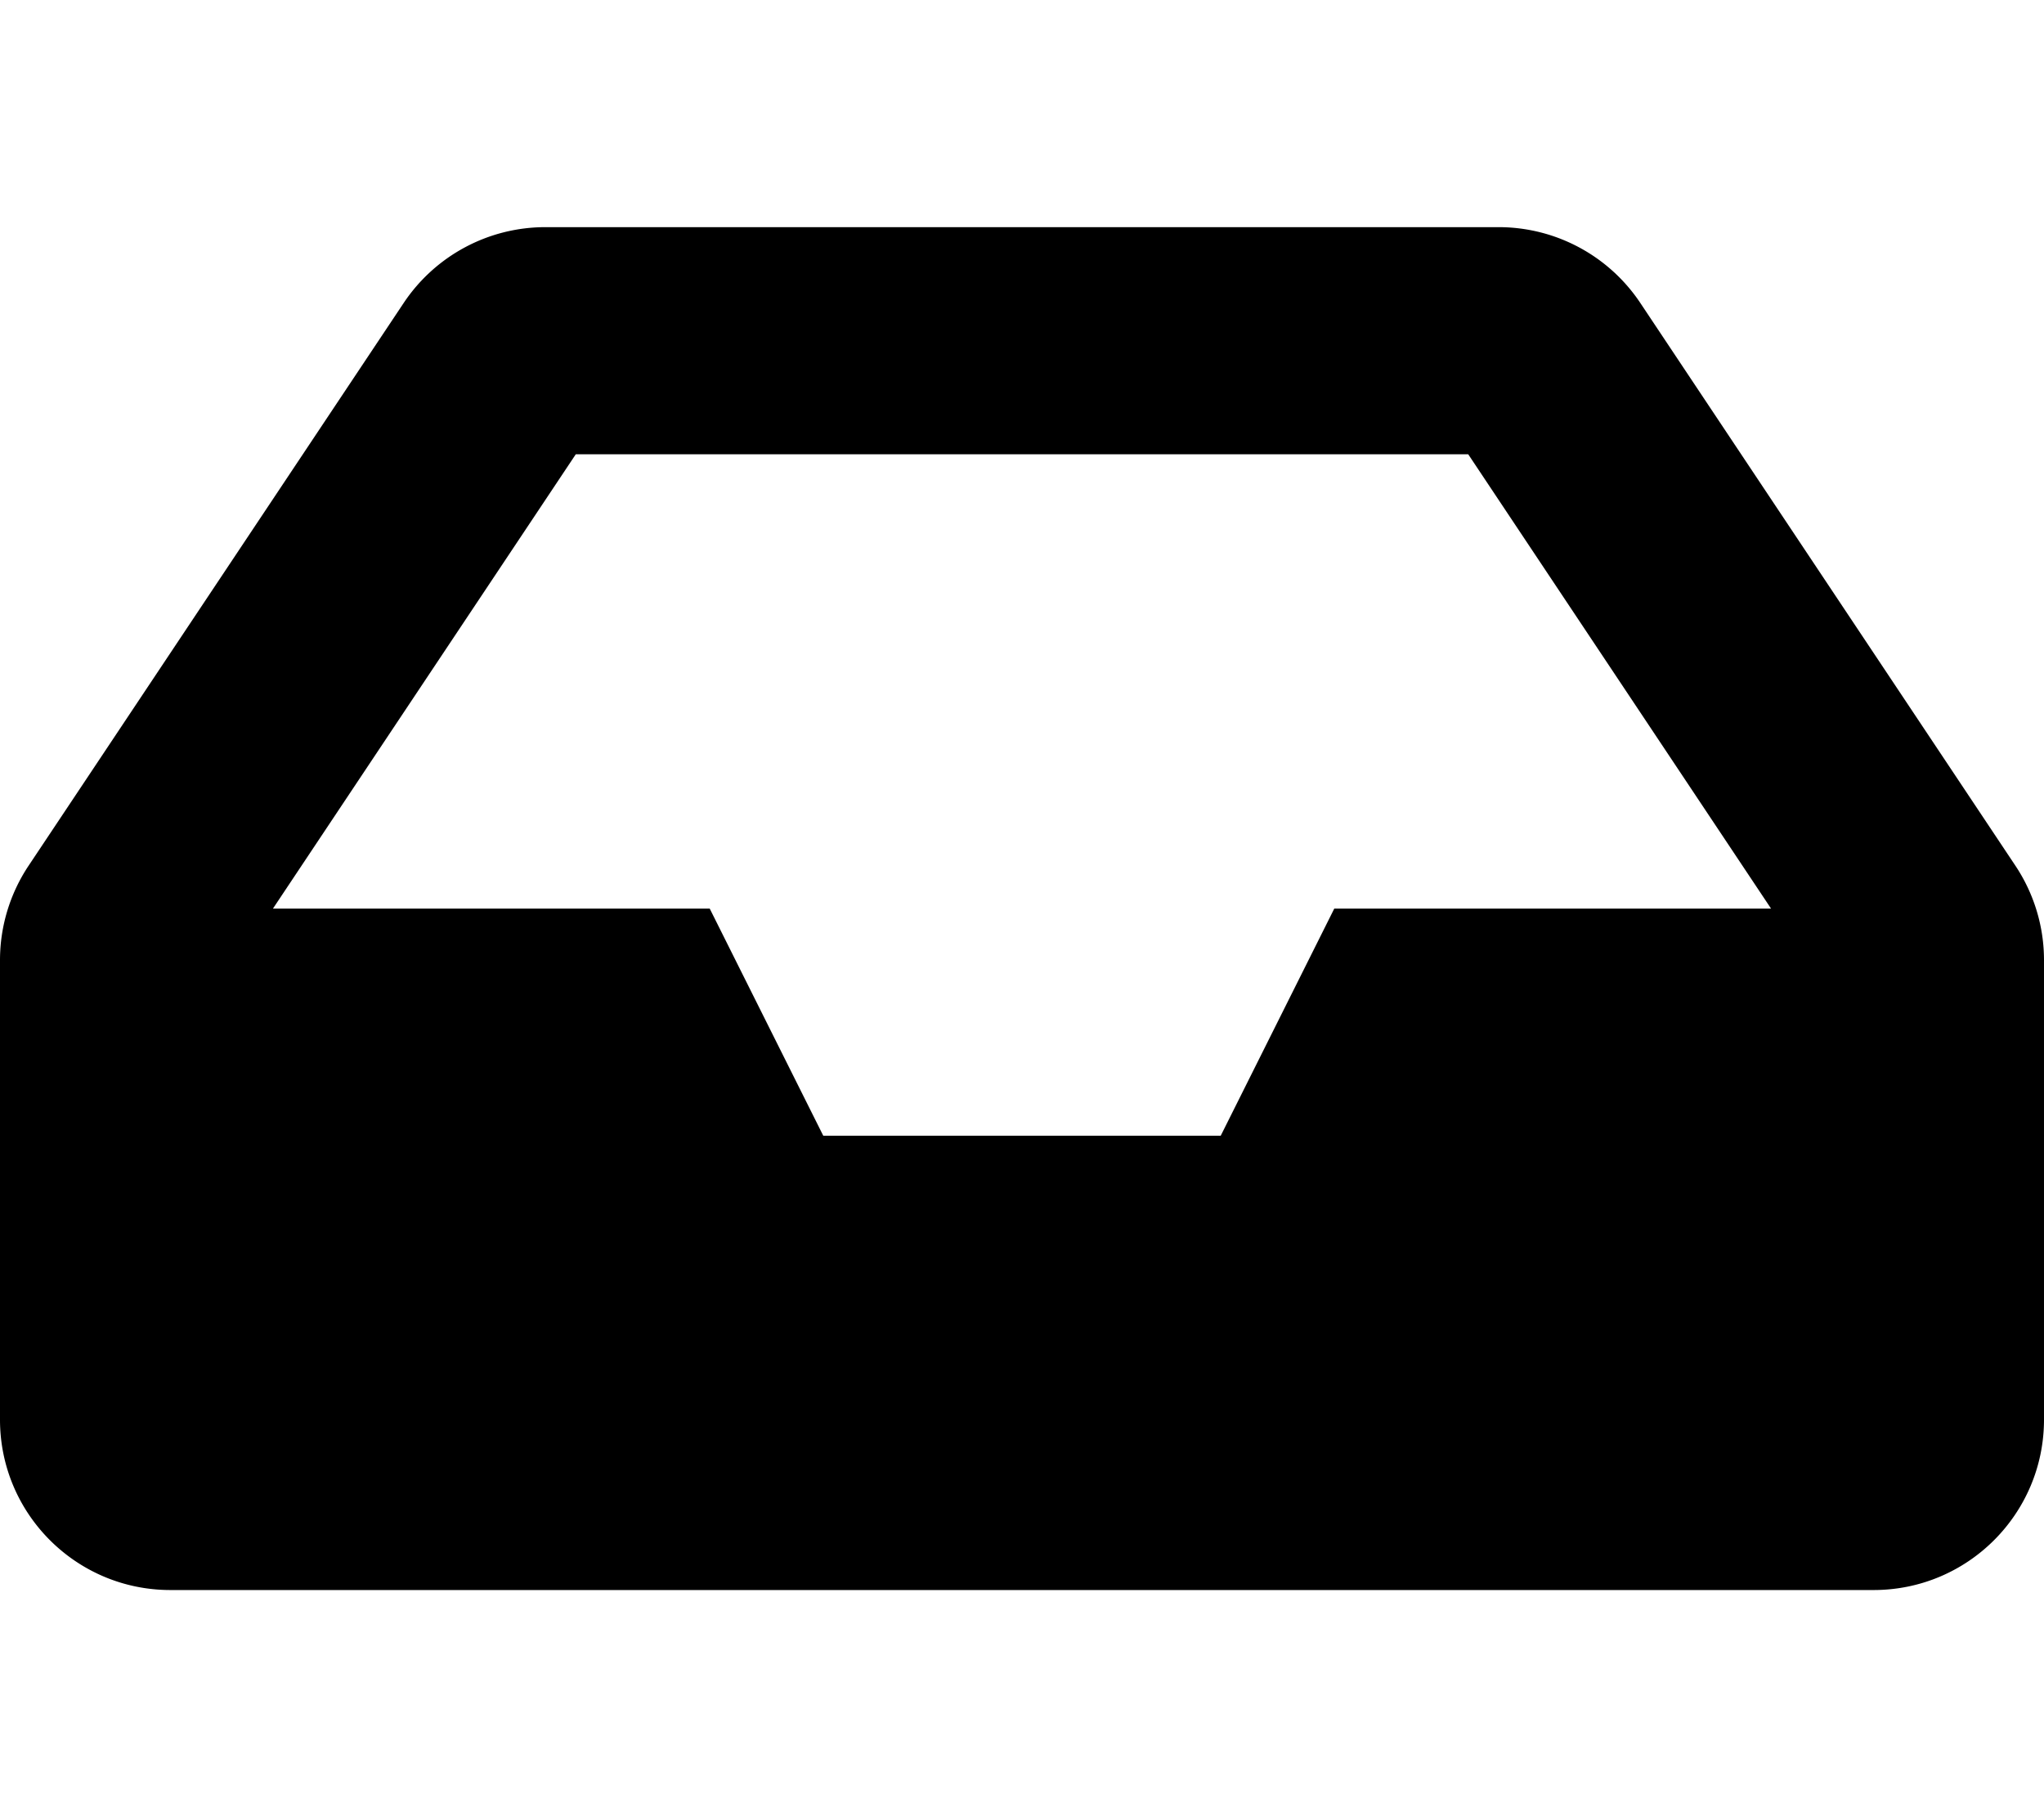 <svg aria-hidden="true" focusable="false" data-prefix="fas" data-icon="inbox" className="svg-inline--fa fa-inbox fa-w-18" role="img" xmlns="http://www.w3.org/2000/svg" viewBox="0 0 576 512"><path fill="currentColor" d="M567.938 243.908L462.25 85.374A48.003 48.003 0 0 0 422.311 64H153.689a48 48 0 0 0-39.938 21.374L8.062 243.908A47.994 47.994 0 0 0 0 270.533V400c0 26.51 21.49 48 48 48h480c26.51 0 48-21.49 48-48V270.533a47.994 47.994 0 0 0-8.062-26.625zM162.252 128h251.497l85.333 128H376l-32 64H232l-32-64H76.918l85.334-128z"></path></svg>